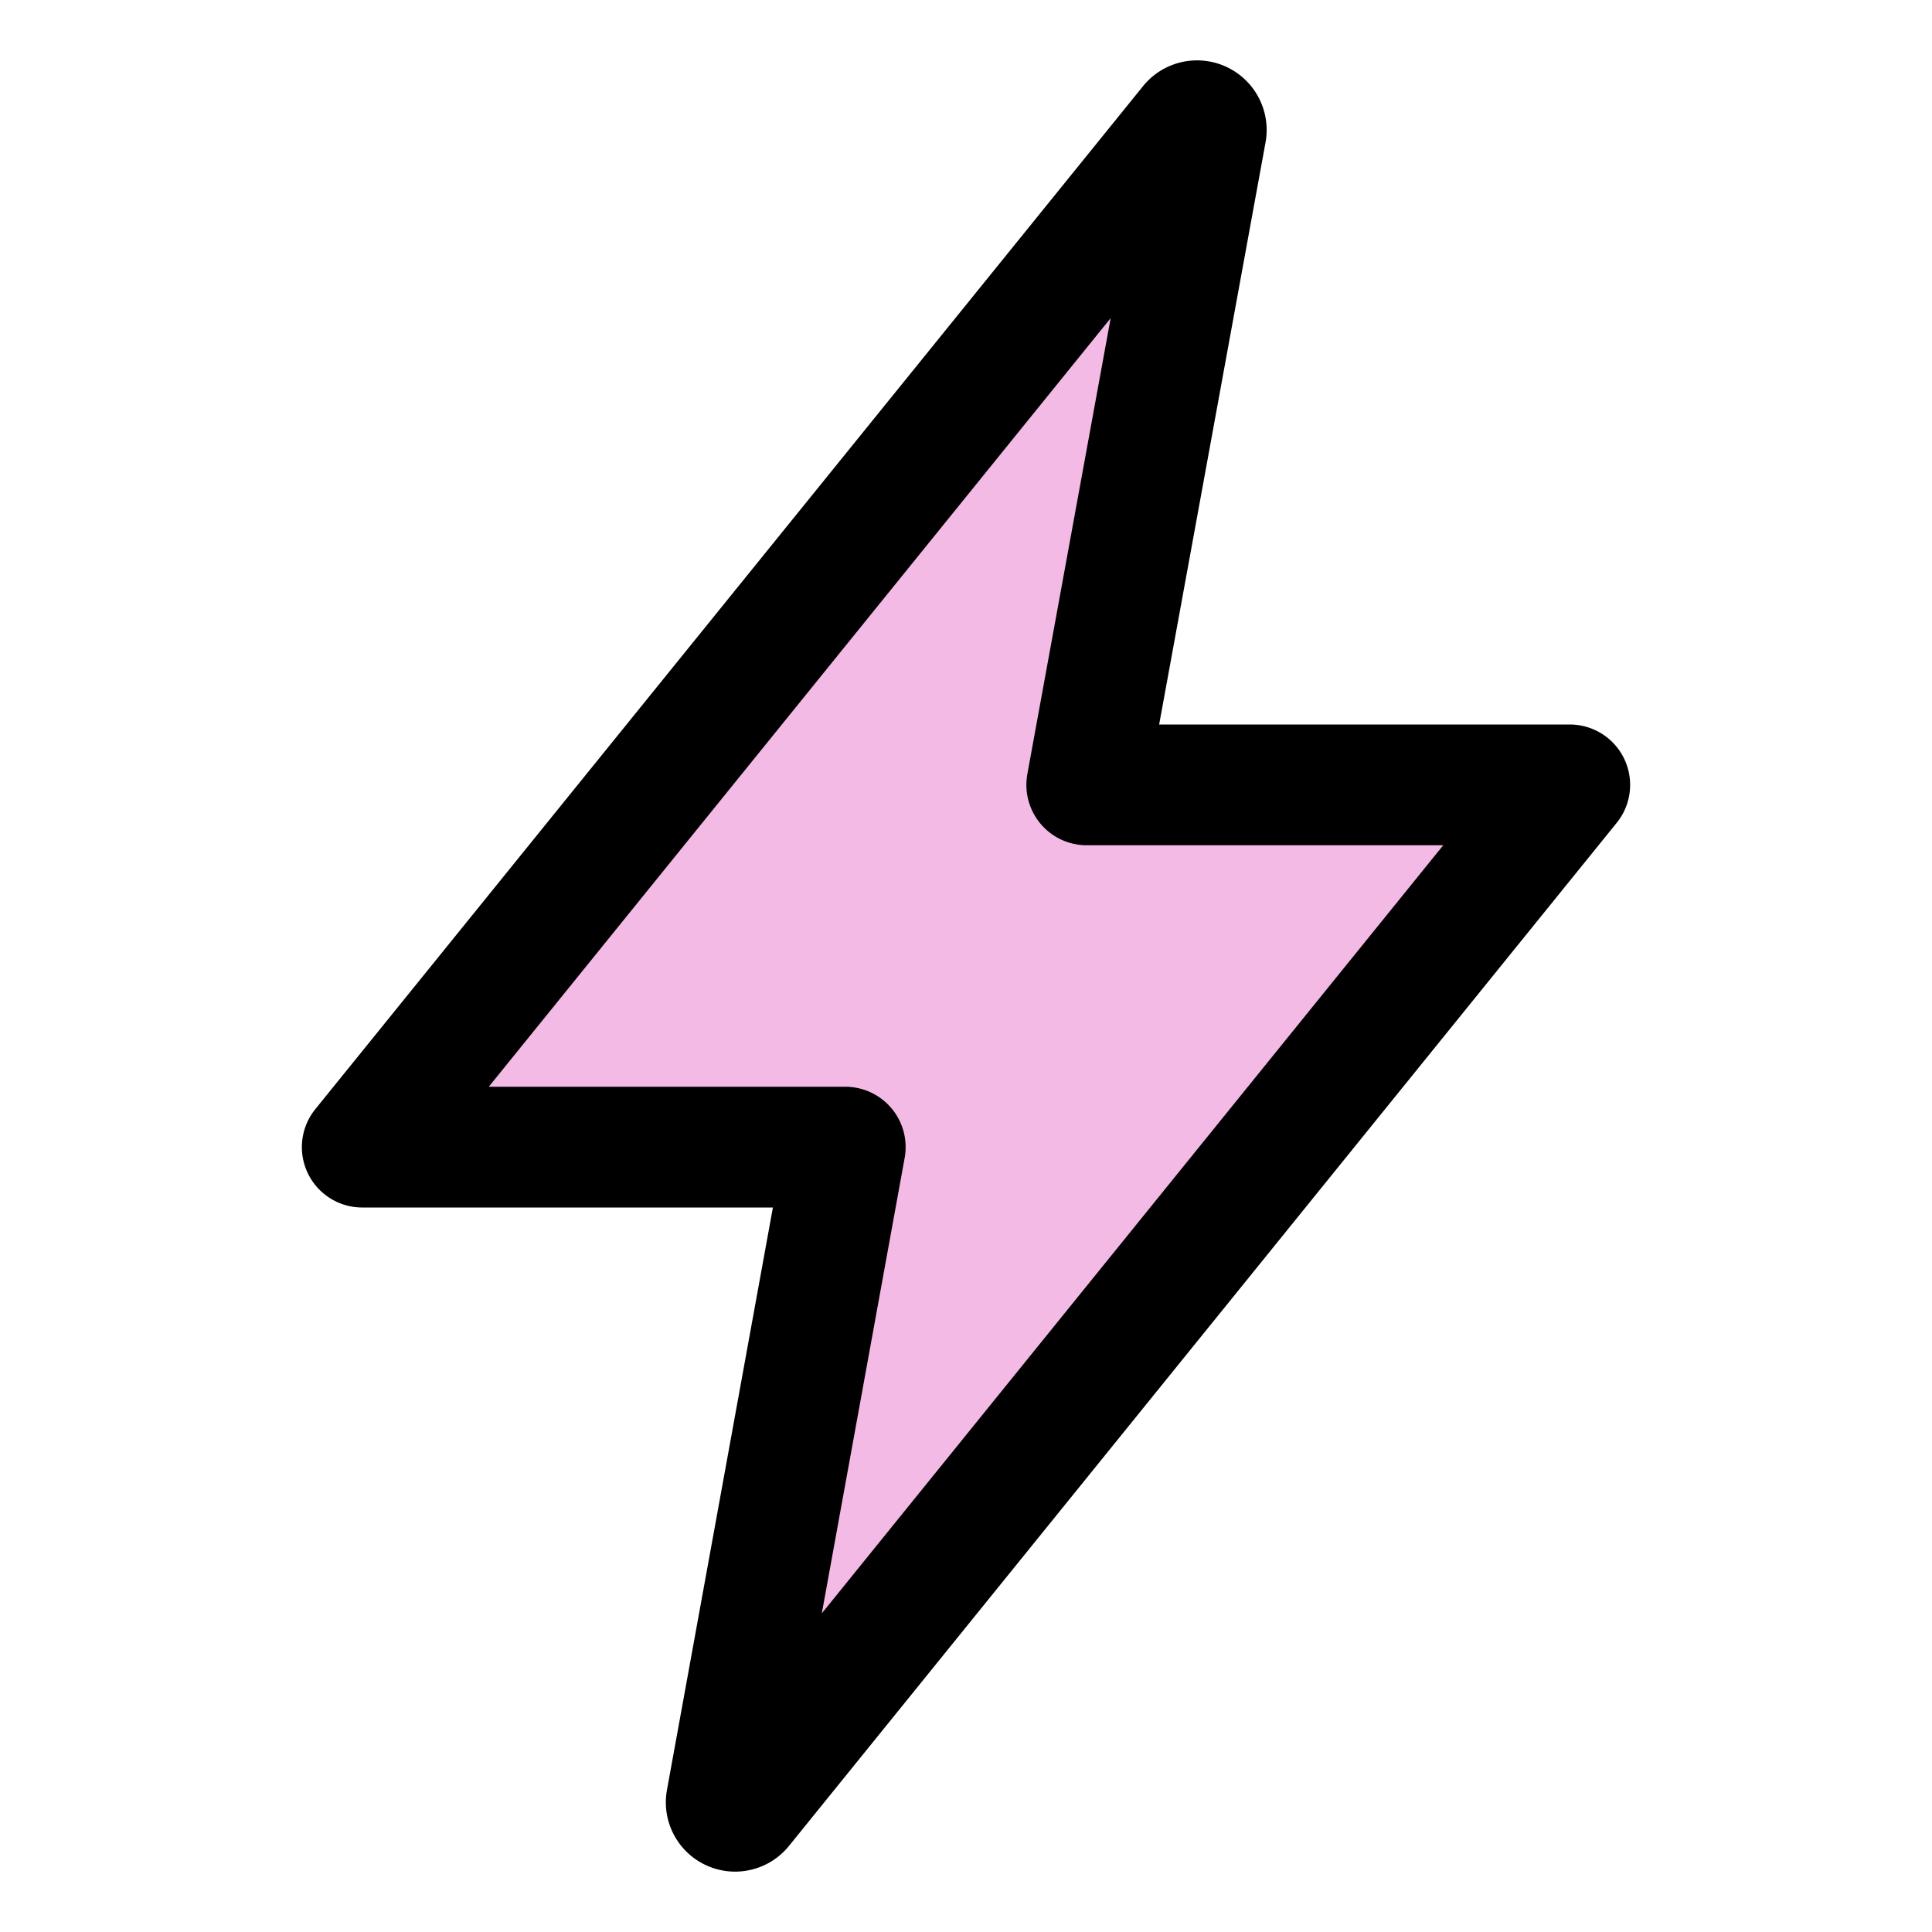 <svg xmlns="http://www.w3.org/2000/svg" width="512" height="512" viewBox="0 0 512 512"><path d="M315.27,33,96,304H224L192.49,477.23a2.36,2.36,0,0,0,2.33,2.77h0a2.36,2.36,0,0,0,1.89-.95L416,208H288L319.66,34.75A2.45,2.45,0,0,0,317.22,32h0A2.42,2.42,0,0,0,315.27,33Z" style="fill:#f3bae5;stroke:#000;stroke-linecap:round;stroke-linejoin:round;stroke-width:32px"/></svg>